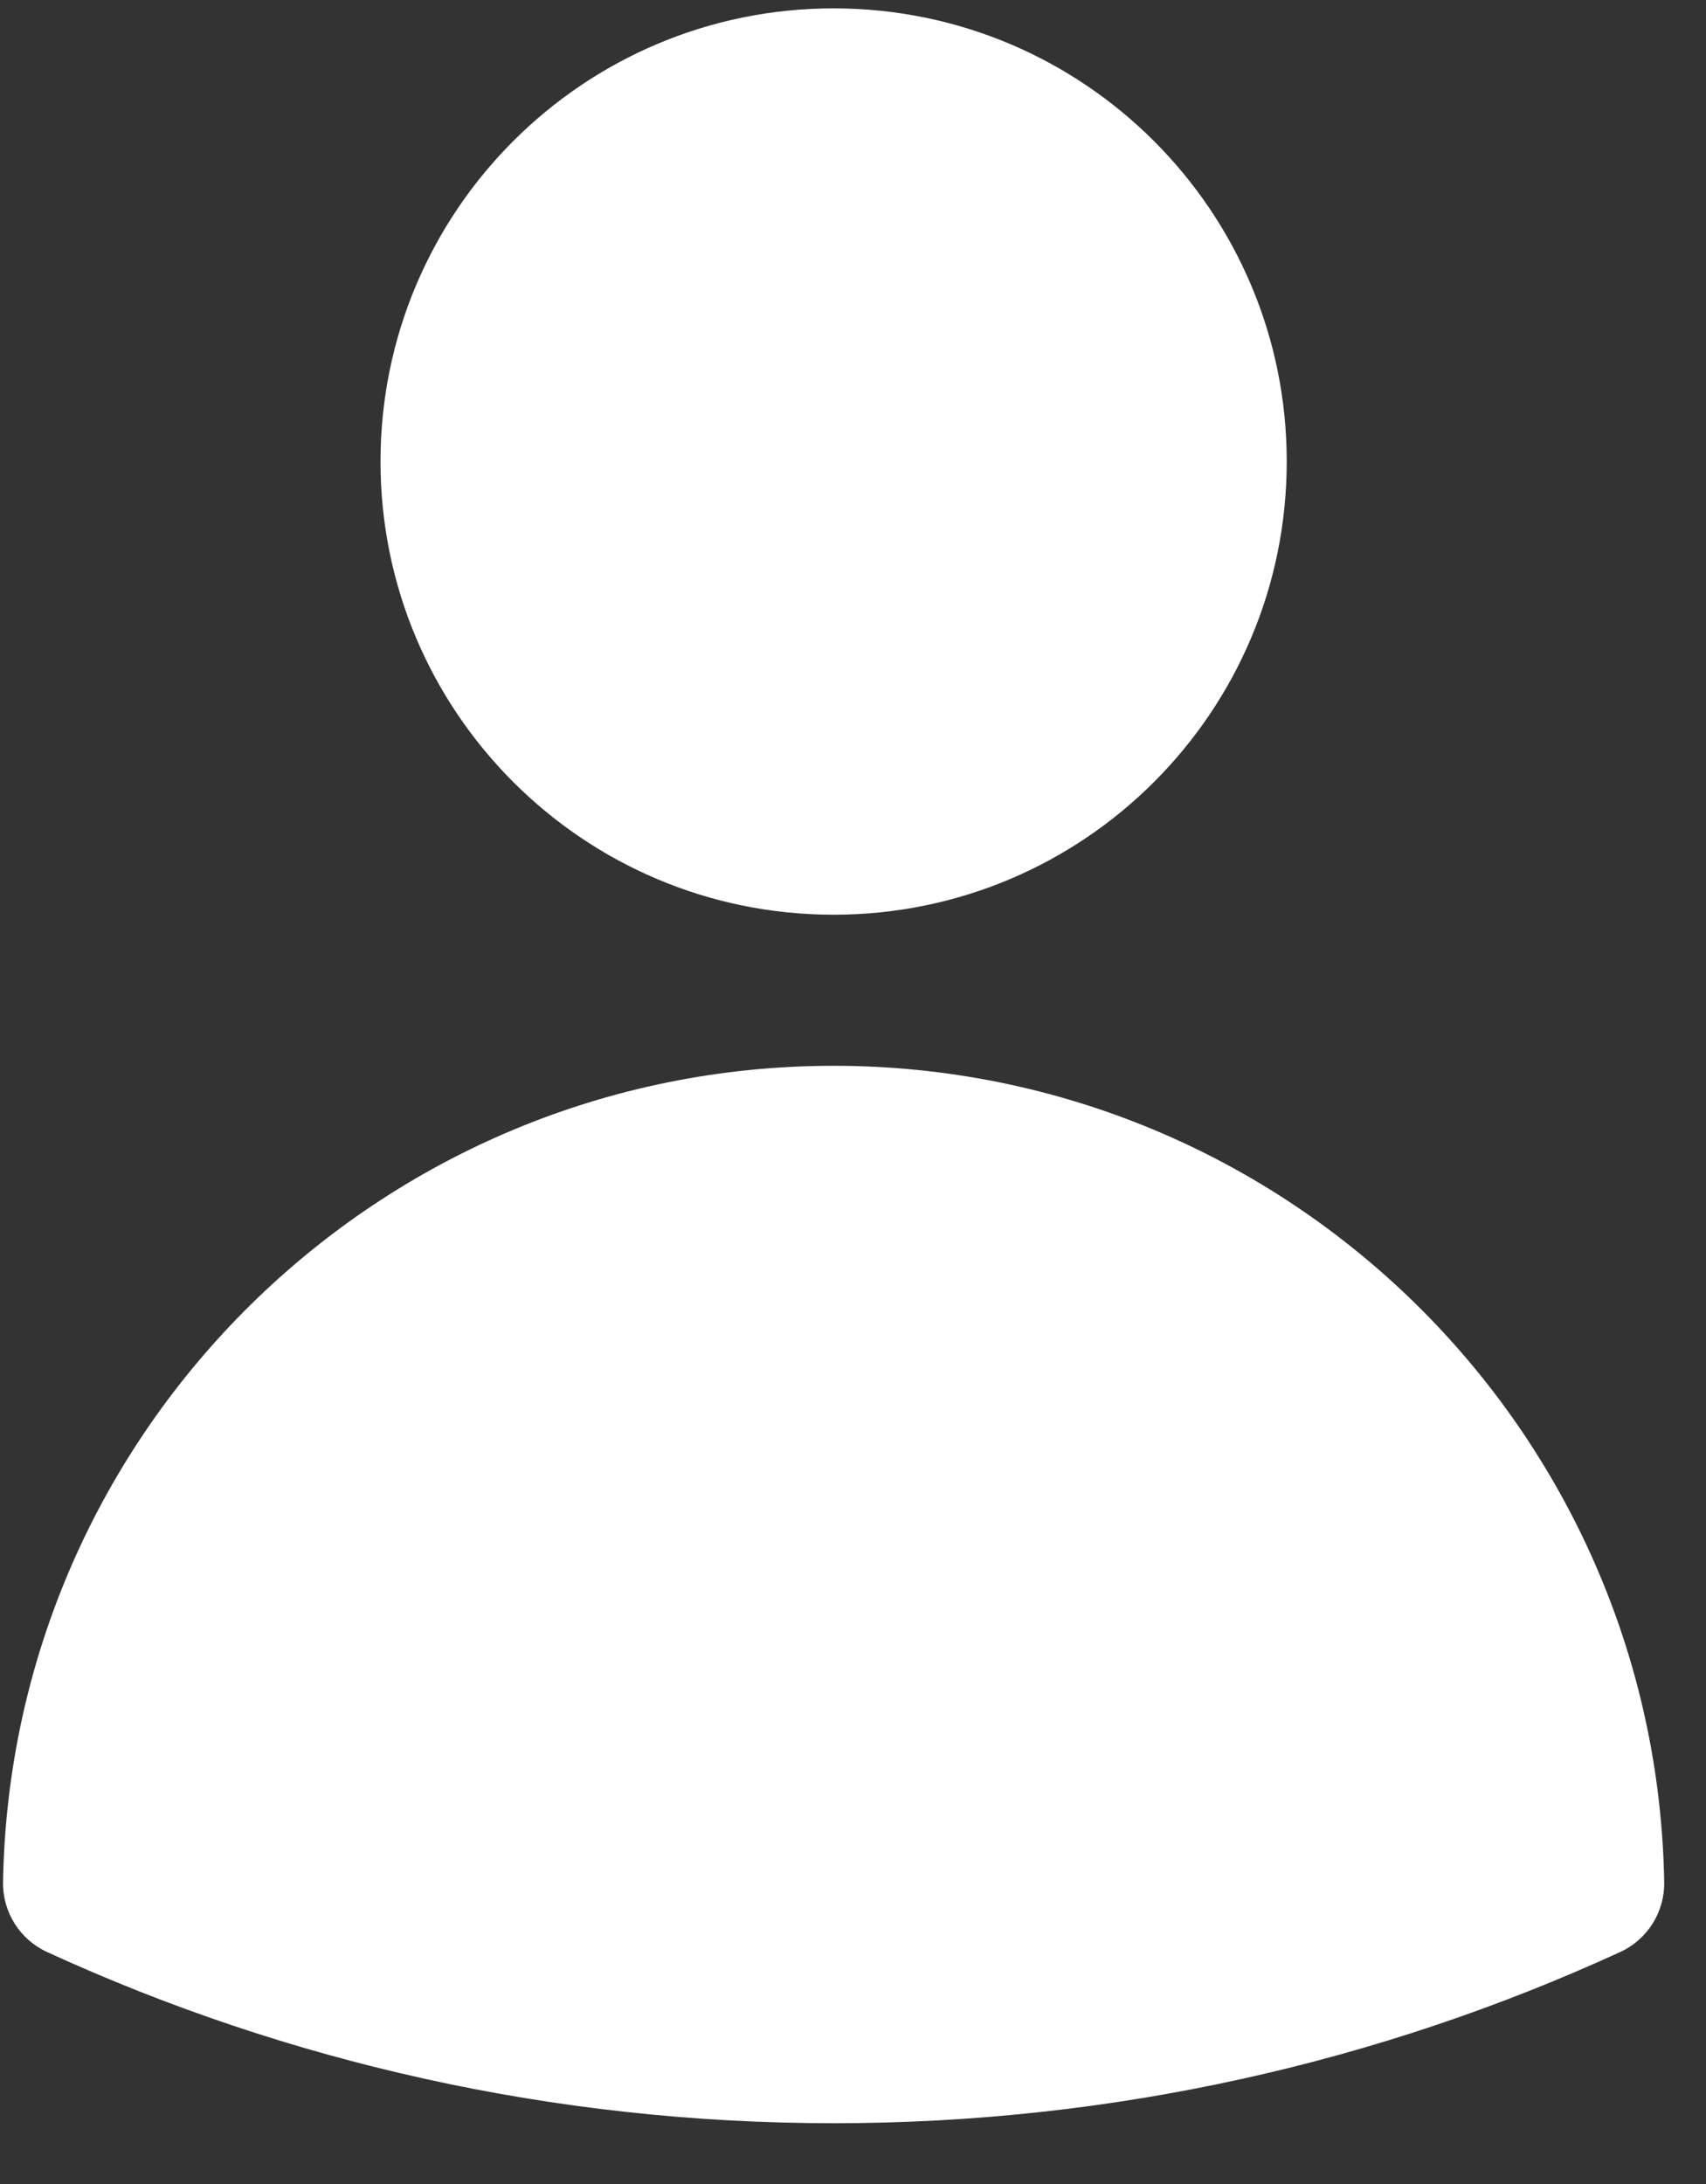 <svg width="50" height="64" viewBox="0 0 50 64" fill="none" xmlns="http://www.w3.org/2000/svg" xmlns:xlink="http://www.w3.org/1999/xlink">
<rect x="0" y="0" width="50" height="64" fill="#333333" stroke="none"/>
<path d="M11.152,13.525C11.152,6.191 17.098,0.245 24.432,0.245C31.766,0.245 37.712,6.191 37.712,13.525C37.712,20.86 31.766,26.805 24.432,26.805C17.098,26.805 11.152,20.86 11.152,13.525Z" clip-rule="evenodd" fill-rule="evenodd" fill="#FFFFFF"/>
<path d="M0.089,55.152C0.317,41.902 11.128,31.232 24.432,31.232C37.736,31.232 48.547,41.903 48.775,55.153C48.79,56.031 48.284,56.836 47.485,57.202C40.464,60.424 32.655,62.219 24.433,62.219C16.21,62.219 8.4,60.424 1.379,57.202C0.58,56.835 0.074,56.031 0.089,55.152Z" clip-rule="evenodd" fill-rule="evenodd" fill="#FFFFFF"/>
</svg>
